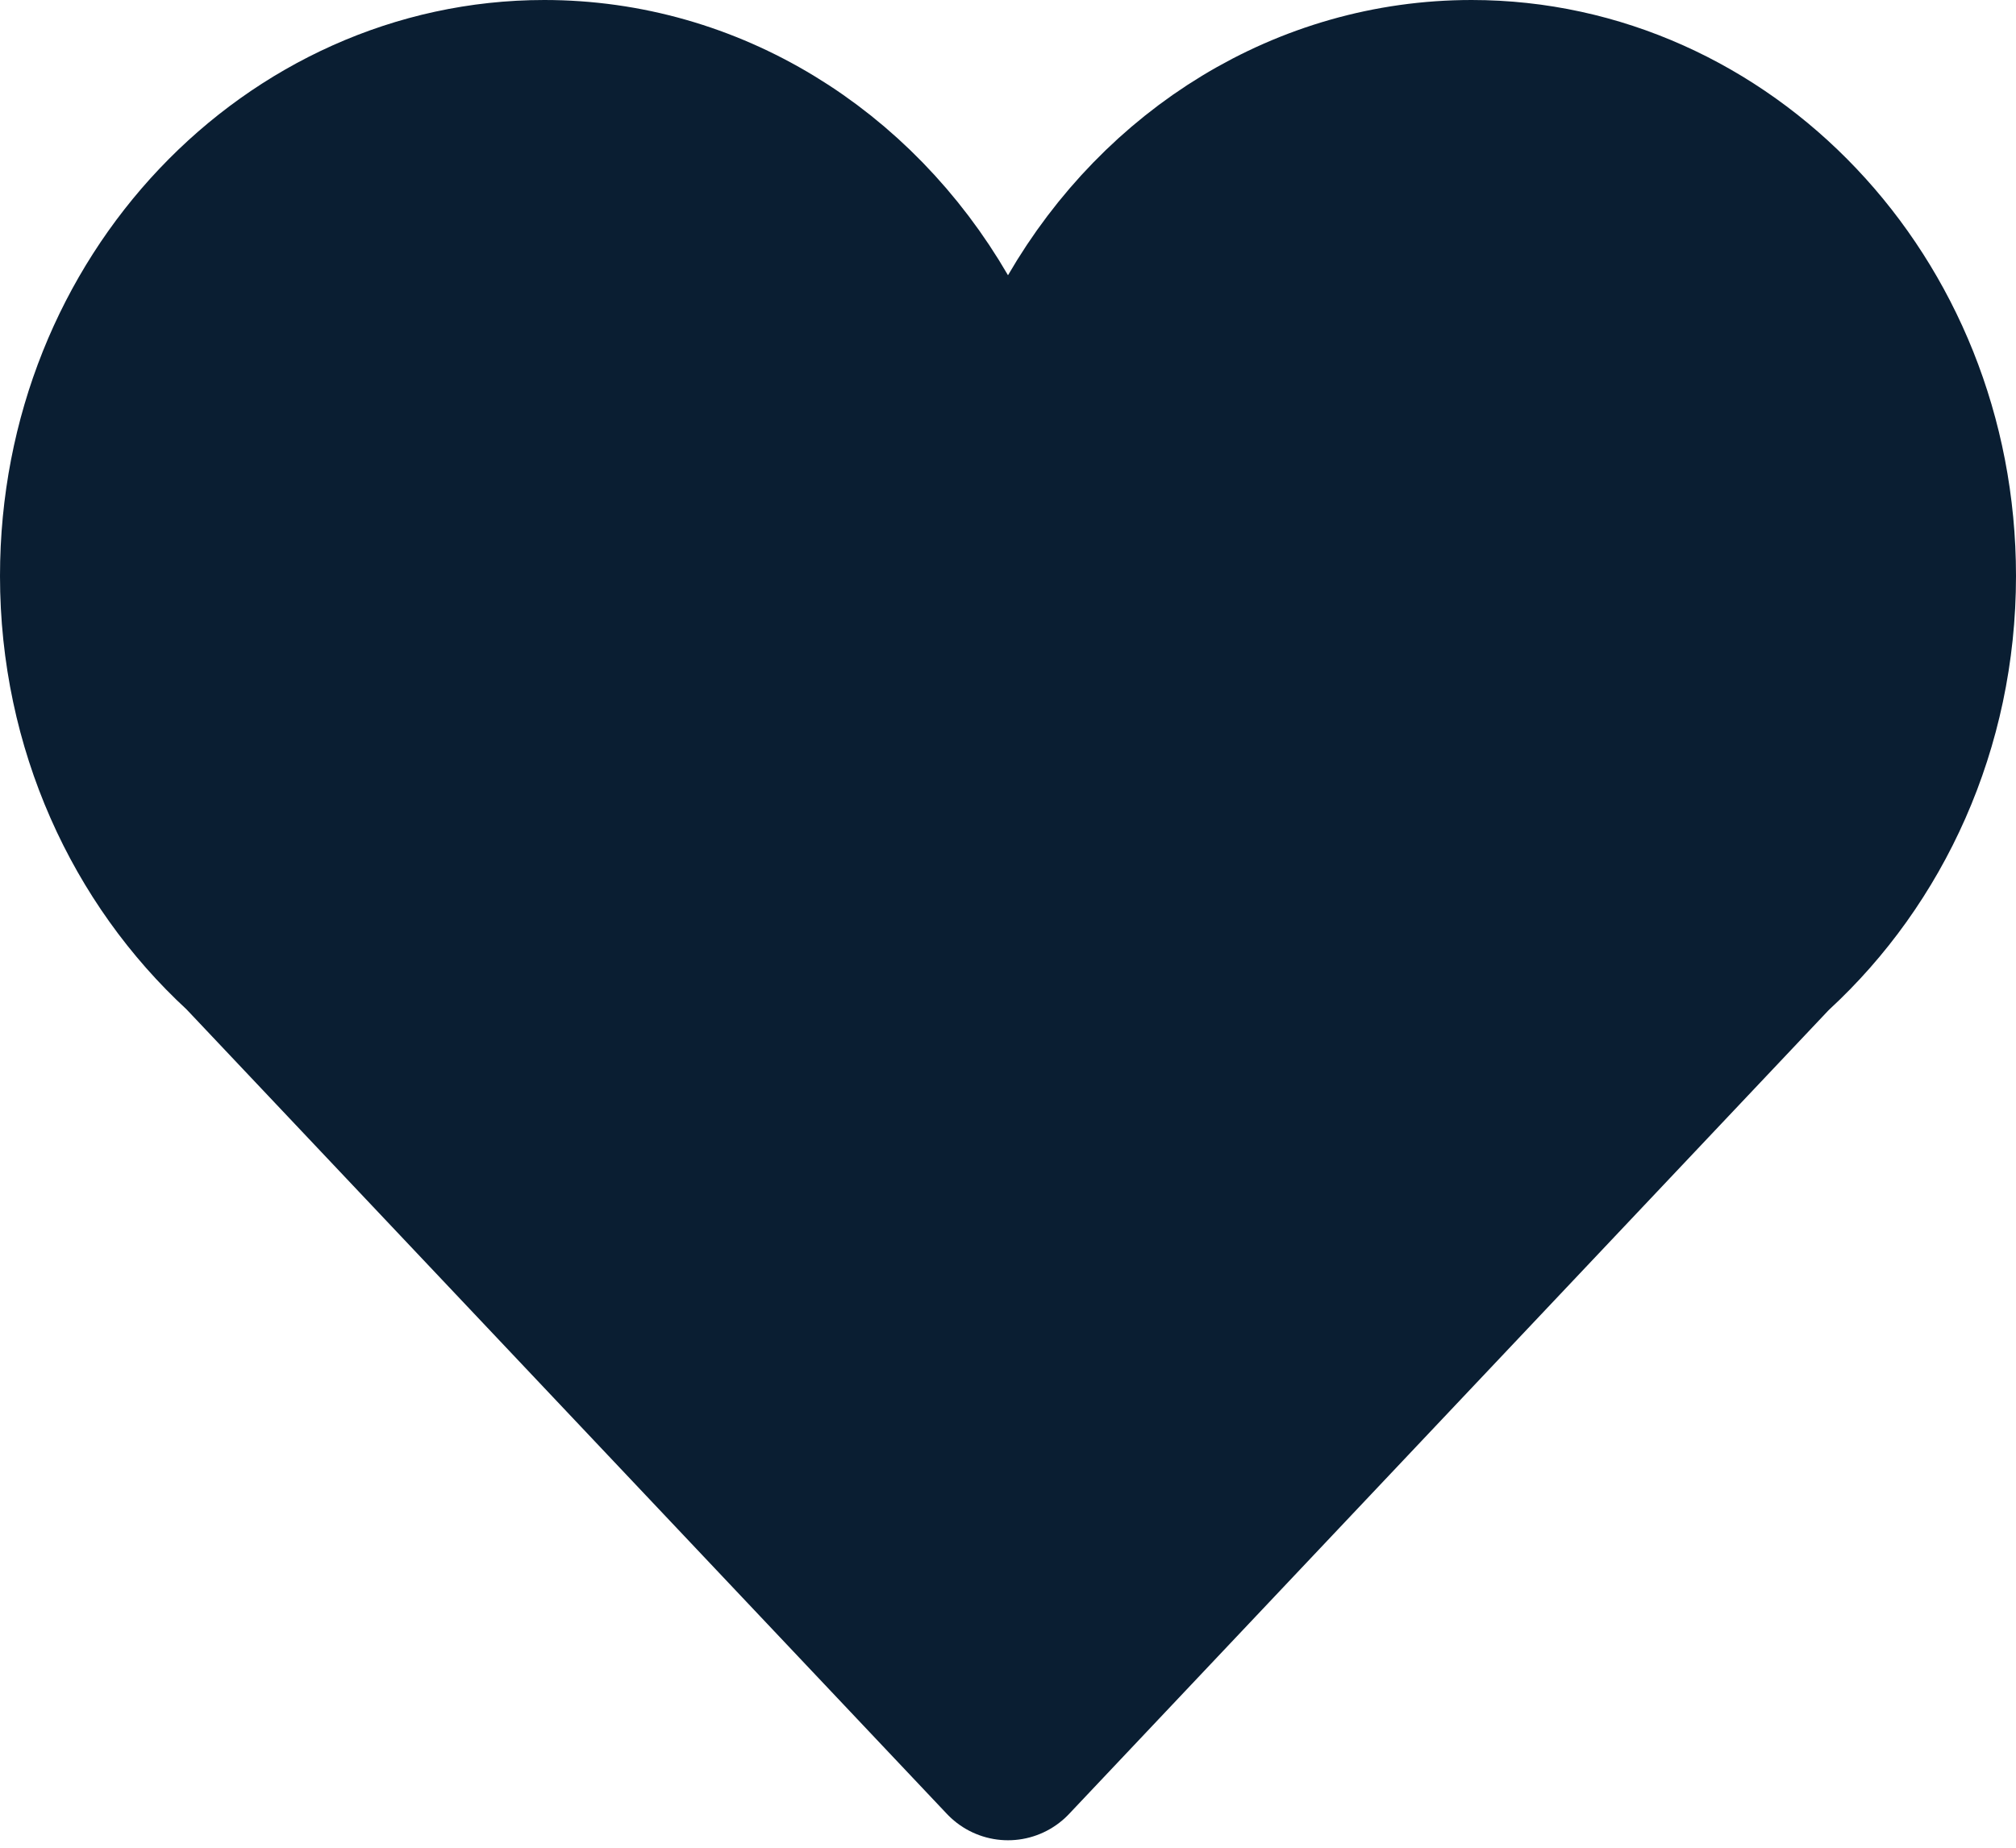 <svg width="24" height="22" viewBox="0 0 24 22" fill="none" xmlns="http://www.w3.org/2000/svg">
<path d="M11.135 3.779C11.314 4.087 11.644 4.277 12 4.277C12.356 4.277 12.686 4.087 12.865 3.779C13.844 2.092 15.573 1 17.519 1C20.493 1 23 3.569 23 6.858C23 8.638 22.256 10.218 21.097 11.287C21.08 11.303 21.064 11.319 21.048 11.335L12 20.911L2.951 11.335C2.936 11.319 2.92 11.303 2.903 11.287C1.744 10.218 1 8.638 1 6.858C1 3.569 3.506 1 6.48 1C8.426 1 10.156 2.092 11.135 3.779Z" fill="#0A1E32" stroke="#0A1E32" stroke-width="2" stroke-linecap="round" stroke-linejoin="round"/>
</svg>
